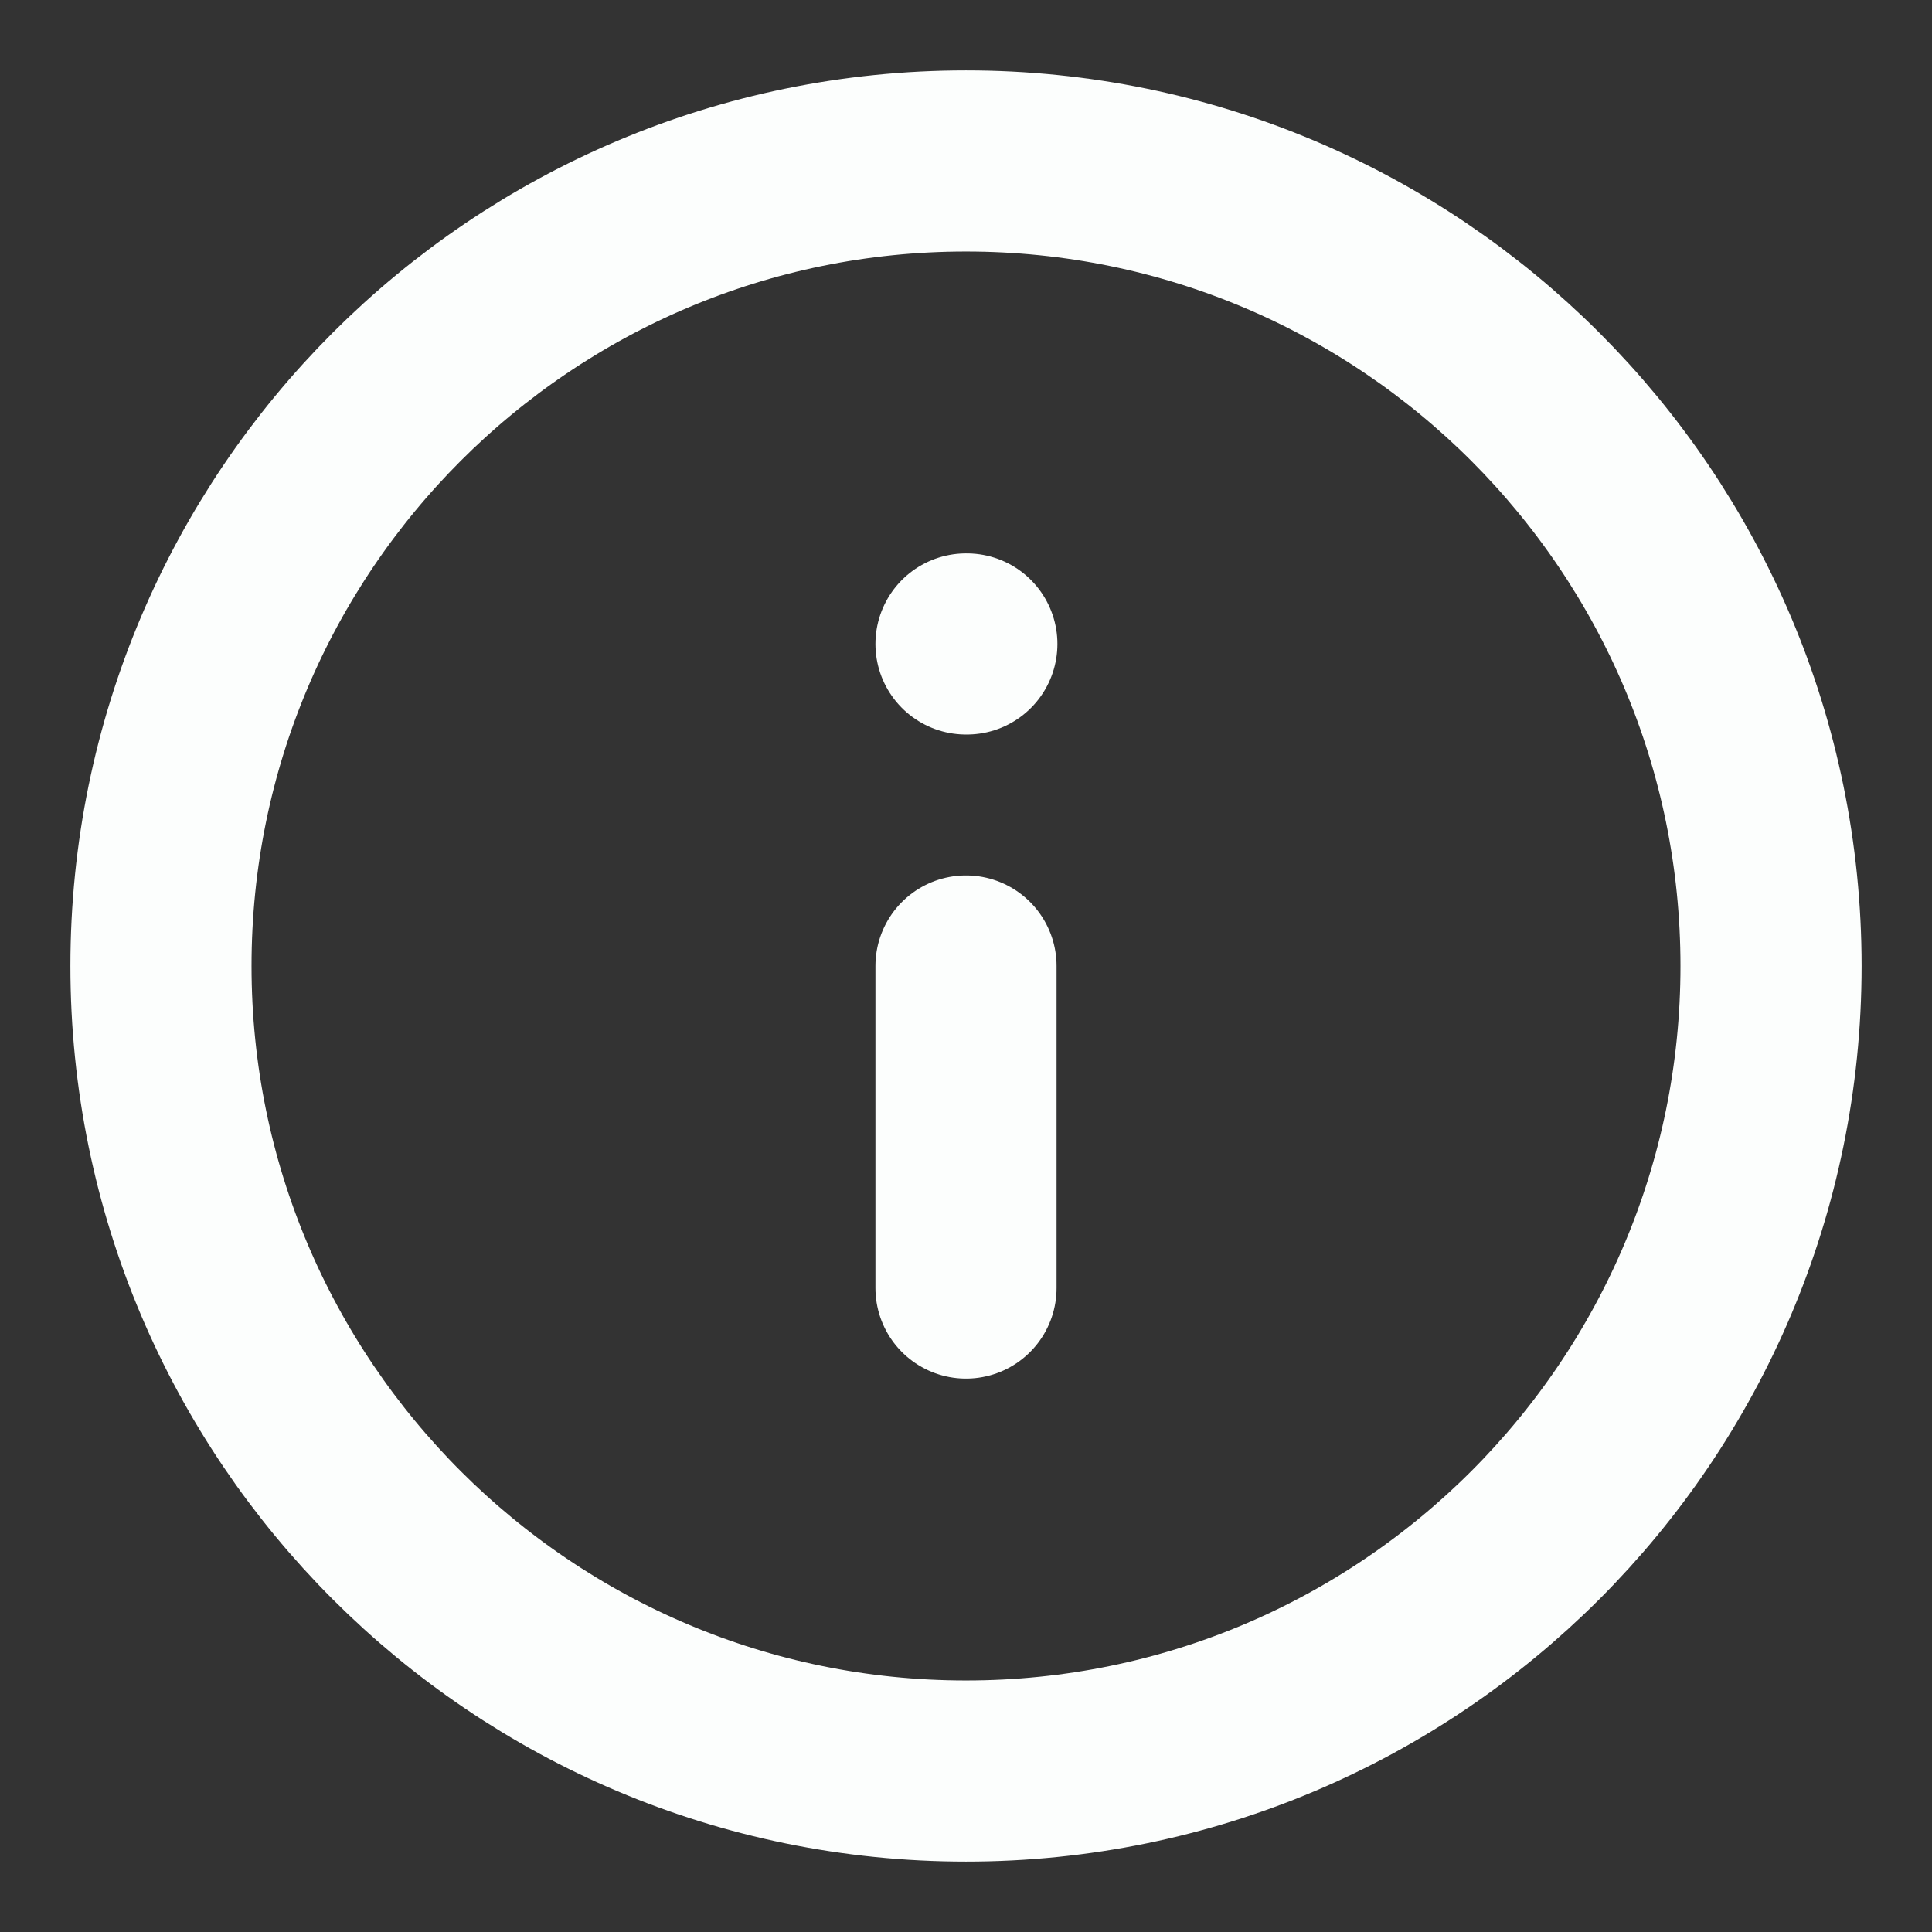 <svg width="16" height="16" viewBox="0 0 16 16" fill="none" xmlns="http://www.w3.org/2000/svg">
<rect x="0" y="0" width="16" height="16" fill="#333333" stroke="none"/>
<g clip-path="url(#clip0_133_209)">
<path d="M8 14.667C11.682 14.667 14.667 11.682 14.667 8C14.667 4.318 11.682 1.333 8 1.333C4.318 1.333 1.333 4.318 1.333 8C1.333 11.682 4.318 14.667 8 14.667Z" stroke="#FCFEFD" stroke-width="1.5" stroke-linecap="round" stroke-linejoin="round"/>
<path d="M8 10.667V8" stroke="#FCFEFD" stroke-width="1.5" stroke-linecap="round" stroke-linejoin="round"/>
<path d="M8 5.333H8.007" stroke="#FCFEFD" stroke-width="1.5" stroke-linecap="round" stroke-linejoin="round"/>
</g>
<defs>
<clipPath id="clip0_133_209">
<rect width="16" height="16" fill="white"/>
</clipPath>
</defs>
</svg>
